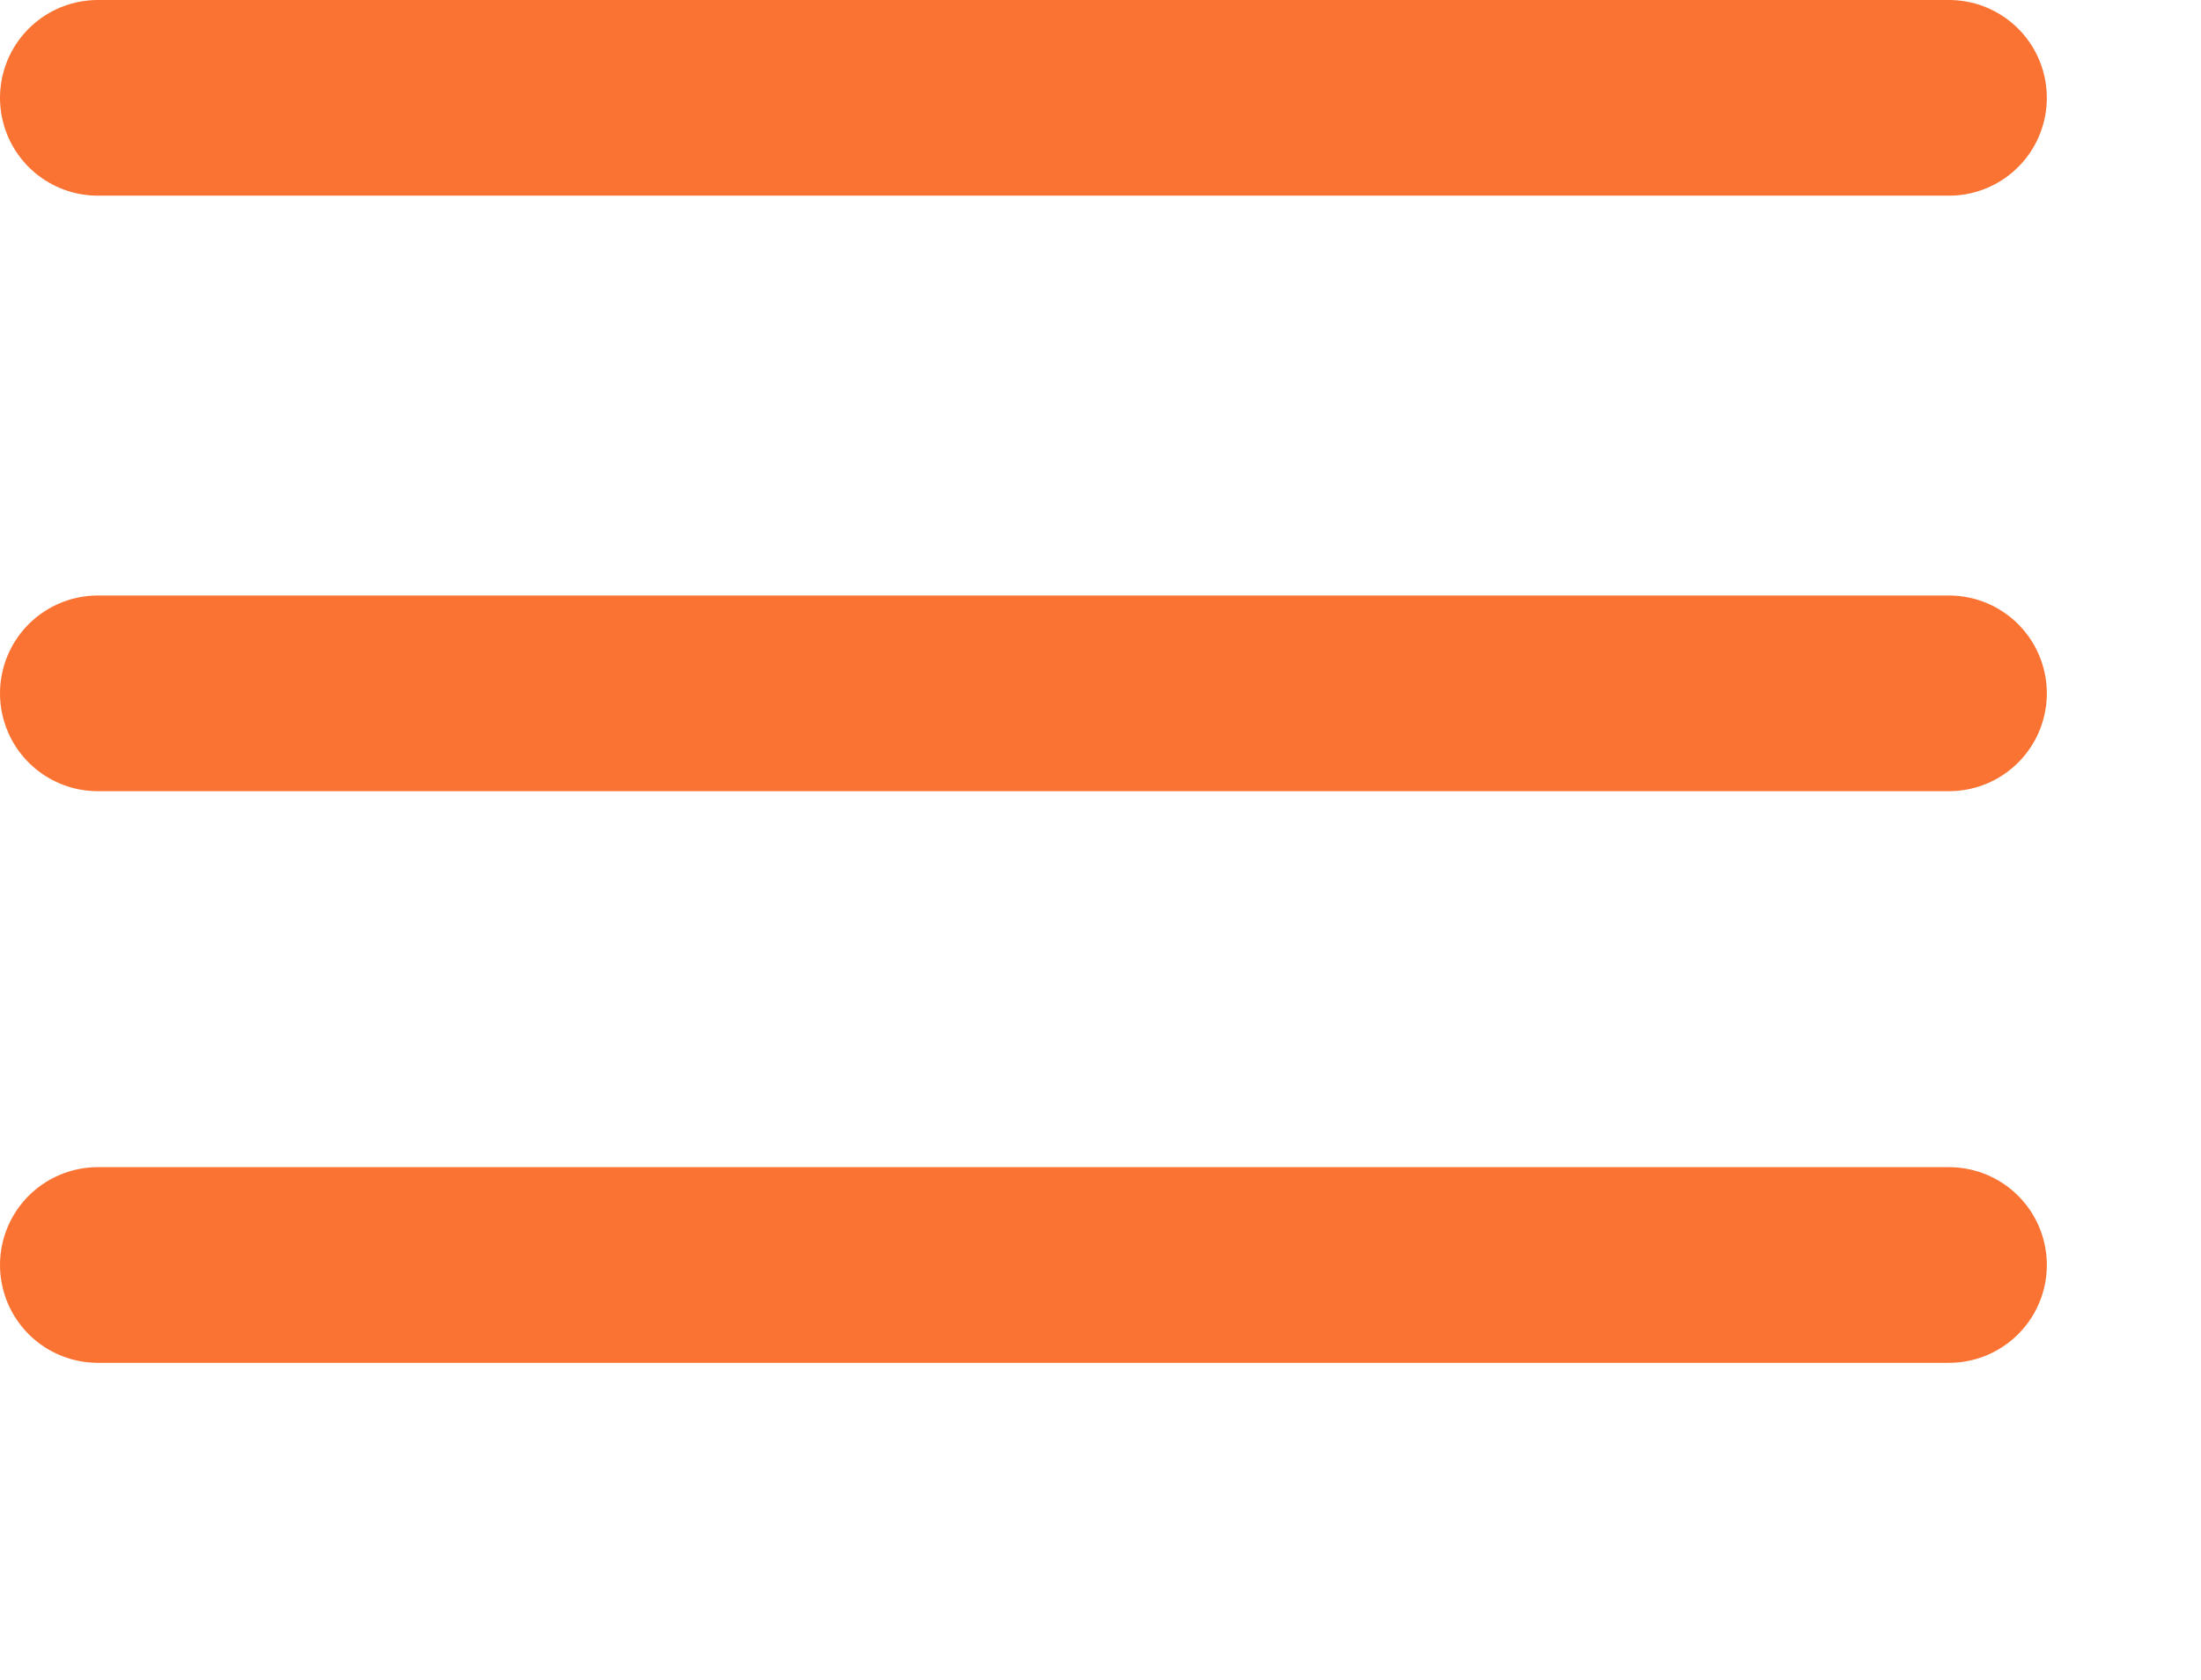 <svg width="45" height="34.345" viewBox="0 0 45 34.345">
    <g id="Menu" transform="translate(2 2)">
      <line id="Ligne_1" x2="37.848" fill="none" stroke="#fa7332" stroke-linecap="round" stroke-width="4"/>
      <line id="Ligne_2" x2="37.848" transform="translate(0 12.174)" fill="none" stroke="#fa7332" stroke-linecap="round" stroke-width="4"/>
      <line id="Ligne_3" x2="37.848" transform="translate(0 23.86)" fill="none" stroke="#fa7332" stroke-linecap="round" stroke-width="4"/>
    </g>
</svg>
